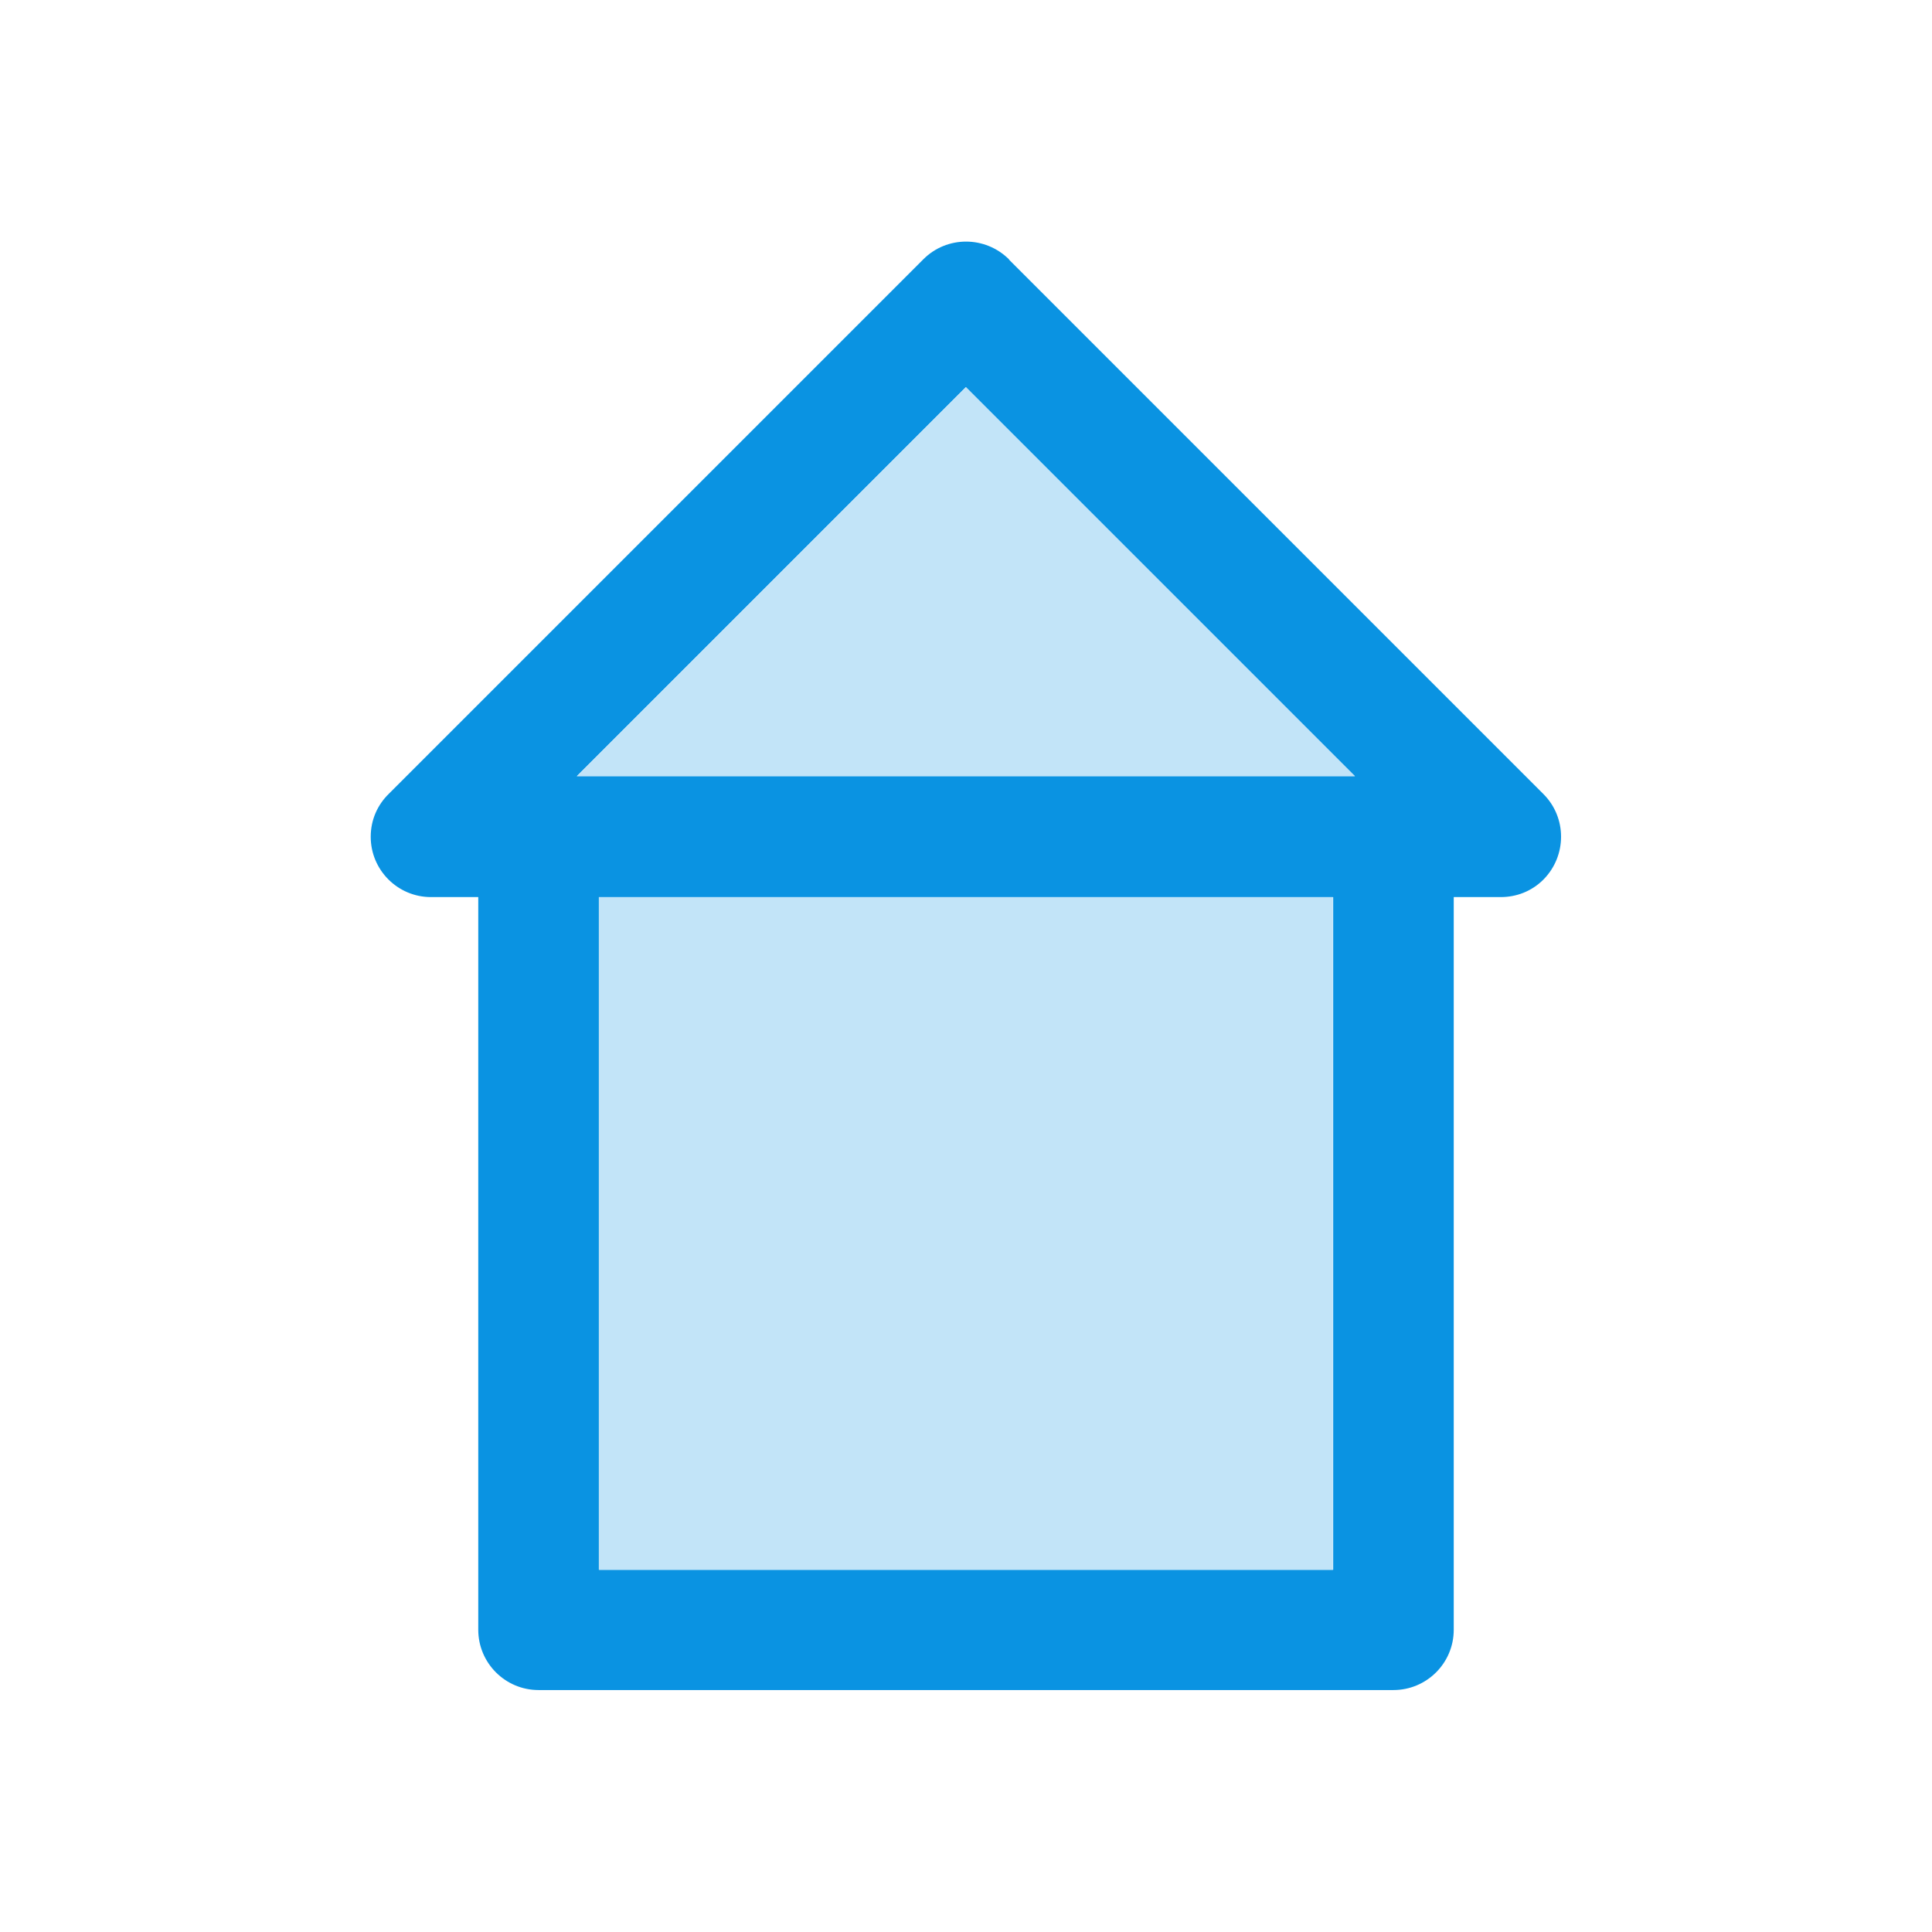 <?xml version="1.0" ?><!DOCTYPE svg  PUBLIC '-//W3C//DTD SVG 1.1//EN'  'http://www.w3.org/Graphics/SVG/1.1/DTD/svg11.dtd'><svg height="6.827in" style="shape-rendering:geometricPrecision; text-rendering:geometricPrecision; image-rendering:optimizeQuality; fill-rule:evenodd; clip-rule:evenodd" viewBox="0 0 6.827 6.827" width="6.827in" xml:space="preserve" xmlns="http://www.w3.org/2000/svg" xmlns:xlink="http://www.w3.org/1999/xlink"><defs><style type="text/css">
   <![CDATA[
    .fil2 {fill:none}
    .fil1 {fill:#C2E4F8}
    .fil0 {fill:#0A93E2;fill-rule:nonzero}
   ]]>
  </style></defs><g id="Layer_x0020_1"><path class="fil0" d="M1.903 2.743l3.021 0c0.118,0 0.213,0.096 0.213,0.213l0 2.803c0,0.118 -0.096,0.213 -0.213,0.213l-3.021 0c-0.118,0 -0.213,-0.096 -0.213,-0.213l0 -2.803c0,-0.118 0.096,-0.213 0.213,-0.213zm2.808 0.427l-2.594 0 0 2.377 2.594 0 0 -2.377z"/><path class="fil0" d="M3.565 0.917l1.889 1.889 1.5748e-005 -1.5748e-005c0.083,0.083 0.083,0.218 0,0.302 -0.042,0.042 -0.096,0.062 -0.151,0.062l-3.78 0c-0.118,0 -0.213,-0.096 -0.213,-0.213 0,-0.06 0.024,-0.113 0.064,-0.152l1.889 -1.889 -1.5748e-005 -1.5748e-005c0.083,-0.083 0.218,-0.083 0.302,0l0.001 0.001zm1.223 1.826l-1.375 -1.375 -1.375 1.375 2.75 0z"/><polygon class="fil1" points="4.788,2.743 3.413,1.368 2.038,2.743 "/><polygon class="fil1" points="4.71,3.17 2.116,3.17 2.116,5.547 4.71,5.547 "/></g><rect class="fil2" height="6.827" width="6.827"/></svg>